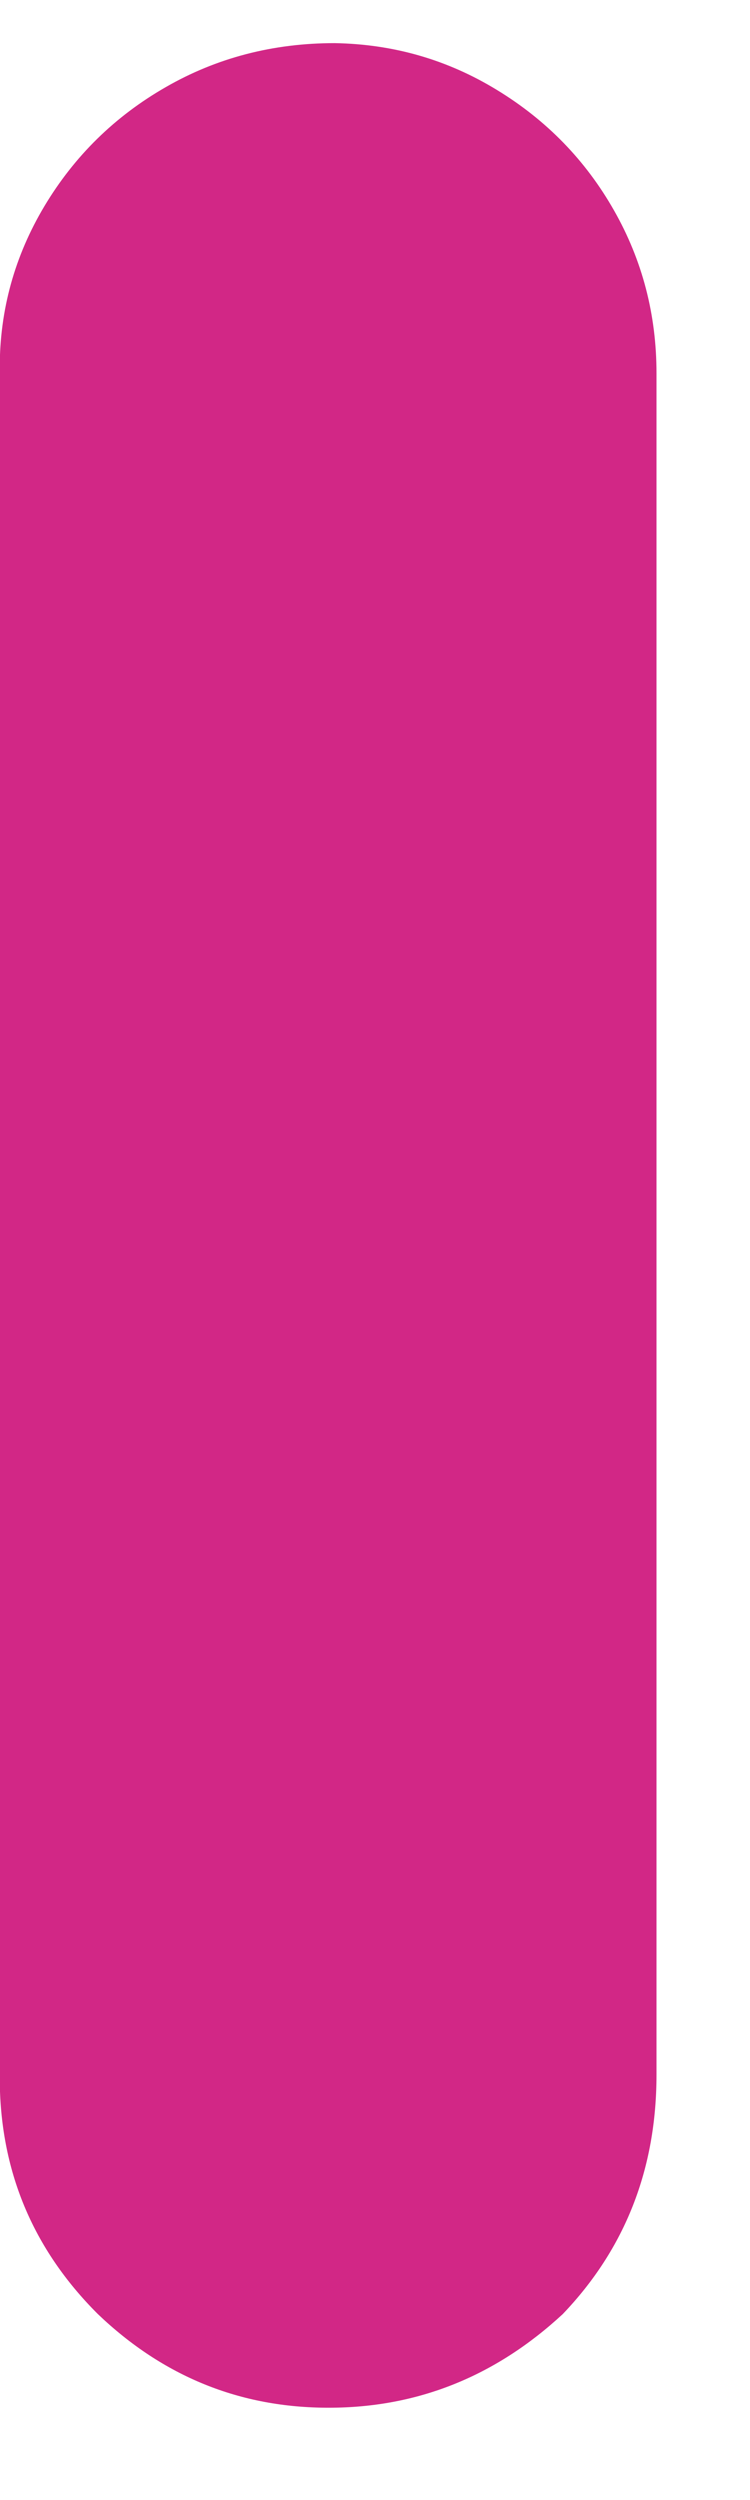 <svg width="6" height="20" viewBox="0 0 6 20" fill="none" xmlns="http://www.w3.org/2000/svg">
<path d="M0.783 18.512C0.259 17.989 -0.002 17.359 -0.002 16.62V2.94C-0.002 2.479 0.117 2.048 0.356 1.648C0.595 1.249 0.918 0.931 1.326 0.697C1.734 0.462 2.185 0.345 2.677 0.345C3.147 0.353 3.579 0.477 3.976 0.72C4.373 0.962 4.685 1.283 4.912 1.683C5.139 2.082 5.252 2.517 5.252 2.986V16.597C5.252 17.35 5.002 17.989 4.502 18.512C3.963 19.011 3.339 19.261 2.631 19.261C1.922 19.262 1.306 19.012 0.783 18.512Z" fill="#D22786"/>
</svg>
